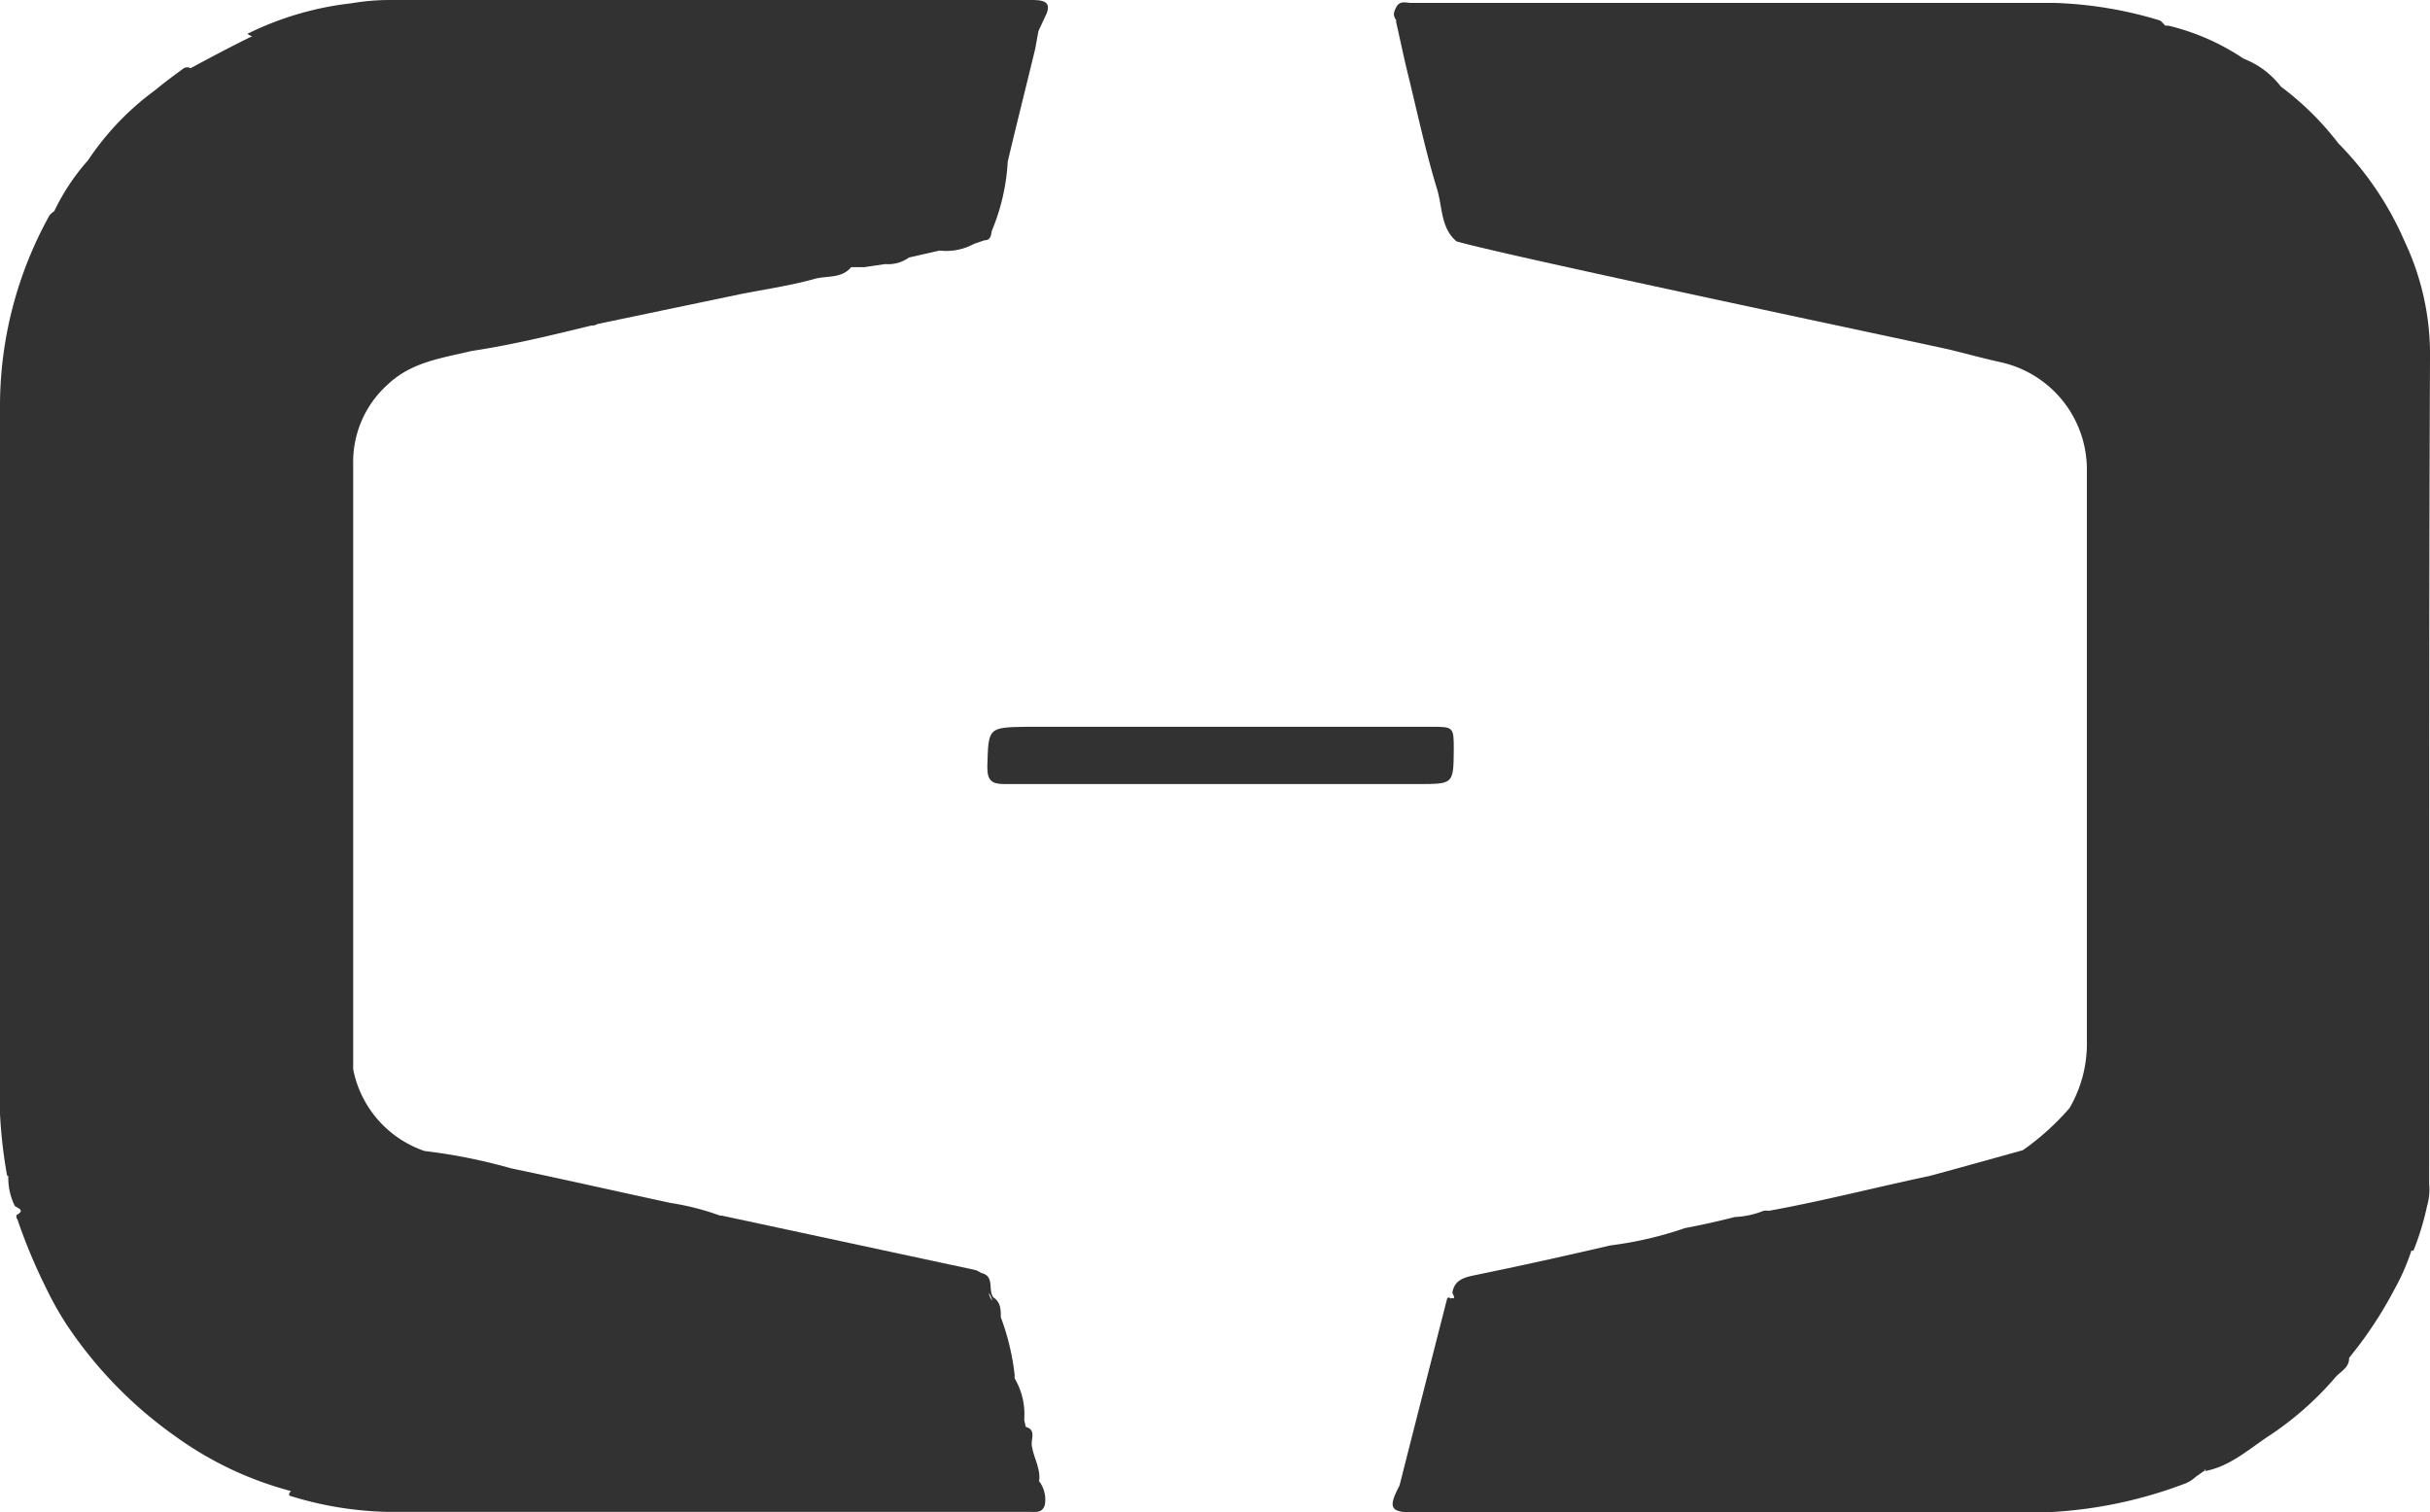 <svg xmlns="http://www.w3.org/2000/svg" viewBox="0 0 140.29 87.32"><defs><style>.cls-1{fill:#333232;}</style></defs><title>Asset 2</title><g id="Layer_2" data-name="Layer 2"><g id="Layer_1-2" data-name="Layer 1"><path class="cls-1" d="M83.93,43.31c0-1.34,0-1.34-1.36-1.34H59.39C57,42,57.07,42,57,44.28c0,.79.24,1,1,1,4.09,0,8.19,0,12.28,0H81.92C83.91,45.27,83.91,45.28,83.93,43.31Z"/><path class="cls-1" d="M140.29,20.74a15.27,15.27,0,0,0-1.47-6.81A18.43,18.43,0,0,0,135,8.28h0A16.88,16.88,0,0,0,131.68,5a4.94,4.94,0,0,0-2.15-1.61,13.34,13.34,0,0,0-4.35-1.91l-.17,0h0c-.12-.11-.22-.27-.35-.31a23.23,23.23,0,0,0-6-1H81.49c-.3,0-.67-.16-.88.24s-.15.52,0,.77h0a.2.2,0,0,0,0,.13c.23,1,.45,2.08.71,3.12.53,2.18,1,4.37,1.65,6.51.31,1,.2,2.23,1.12,3h0c2.91.84,26.48,5.8,28.51,6.26h0c1,.25,2,.52,3,.74a6.34,6.34,0,0,1,4.88,6.24c0,11,0,21.93,0,32.9a7.41,7.41,0,0,1-1,3.91h0a15,15,0,0,1-2.69,2.43s-5.12,1.43-5.44,1.5c-3.07.65-6.12,1.44-9.22,2a1.65,1.65,0,0,0-.31,0,4.93,4.93,0,0,1-1.65.36c-1,.25-1.92.46-2.89.64a21.21,21.21,0,0,1-4.3,1c-2.62.61-5.24,1.19-7.88,1.73-.61.13-1.14.29-1.25,1a1.21,1.21,0,0,0,.09.2s0,.09,0,.13a.29.29,0,0,0-.16,0,.12.12,0,0,0-.05,0h0a.11.11,0,0,0-.18,0q-1.38,5.4-2.75,10.8h0c-.69,1.33-.55,1.57.94,1.57,11.56,0,23.12,0,34.68,0A25.59,25.59,0,0,0,126,85.73a2,2,0,0,0,.76-.44l.45-.32h0c1.46-.24,2.53-1.21,3.71-2h0a18.45,18.45,0,0,0,3.95-3.48h0c.31-.32.76-.53.75-1.07h0l.6-.77a23.33,23.33,0,0,0,2-3.16,12.78,12.78,0,0,0,1-2.28.09.09,0,0,0,.12,0,15.71,15.71,0,0,0,.78-2.56h0a3.4,3.4,0,0,0,.12-1.27C140.25,52.48,140.22,36.61,140.29,20.74ZM82,82.76v0h0ZM81,.63h0l0,0a.08.08,0,0,0,0,0Zm2.35,76.86,0,0v0A.13.13,0,0,1,83.32,77.49Zm44,7.39-.08.09A.12.12,0,0,1,127.27,84.88Z"/><path class="cls-1" d="M60,85.48c.07-.74-.37-1.37-.44-2.08h0c0-.38.23-.84-.34-1h0L59.13,82a4.1,4.1,0,0,0-.55-2.4,1.1,1.1,0,0,1,0-.18h0a13.87,13.87,0,0,0-.8-3.35c0-.41,0-.87-.42-1.14h0c-.35-.42.1-1.24-.72-1.42h0a1.2,1.2,0,0,0-.34-.17L41.67,70.2l-.1,0a14.91,14.91,0,0,0-2.85-.73h0c-3.07-.66-6.14-1.36-9.21-2a32.08,32.08,0,0,0-5-1,6.26,6.26,0,0,1-4.12-4.72h0c0-.13,0-.26,0-.39q0-17.29,0-34.57a6,6,0,0,1,2-4.59c1.37-1.3,3.13-1.52,4.83-1.93h0c2.33-.35,4.63-.91,6.92-1.47a.61.61,0,0,0,.36-.09L42.68,17c1.46-.29,2.94-.5,4.37-.9.7-.19,1.53,0,2.09-.67h0l.75,0h0l1.21-.18h0a2.06,2.06,0,0,0,1.38-.38h0l1.76-.4a3.37,3.37,0,0,0,2-.39h0l.58-.2c.38,0,.39-.29.44-.55h0a12.09,12.09,0,0,0,.92-4C58.7,7.12,59.24,5,59.77,2.8l.18-1L60.32,1h0c.53-1-.22-1-.87-1H22.53a13,13,0,0,0-2.24.19,18.05,18.05,0,0,0-6,1.76.59.59,0,0,0,.27.14C13.37,2.67,12.19,3.3,11,3.94l0,0a.39.39,0,0,0-.39,0c-.55.41-1.11.81-1.63,1.25A16,16,0,0,0,5.08,9.26h0A12.53,12.53,0,0,0,3.13,12.2h0a1,1,0,0,0-.28.25A22.71,22.71,0,0,0,0,23.25C0,36,0,48.67,0,61.38A28.53,28.53,0,0,0,.4,67.84s0,.07.08.07a3.65,3.65,0,0,0,.38,1.74c.22.14.59.25.09.52,0,0,0,0,0,.08A.16.16,0,0,0,1,70.4H1a31.93,31.93,0,0,0,1.67,4,18.49,18.49,0,0,0,1.2,2.13A24.54,24.54,0,0,0,10.2,83a20.14,20.14,0,0,0,6.61,3.11.24.24,0,0,0-.11.26,20.34,20.34,0,0,0,5.67.94c12.35,0,24.71,0,37.06,0,.35,0,.75.08.89-.4h0a1.76,1.76,0,0,0-.35-1.4ZM.77,19.08h0ZM57.09,74.66a1.86,1.86,0,0,1,.2.45A.81.81,0,0,1,57.09,74.66ZM34,18.68h0Z"/></g></g></svg>